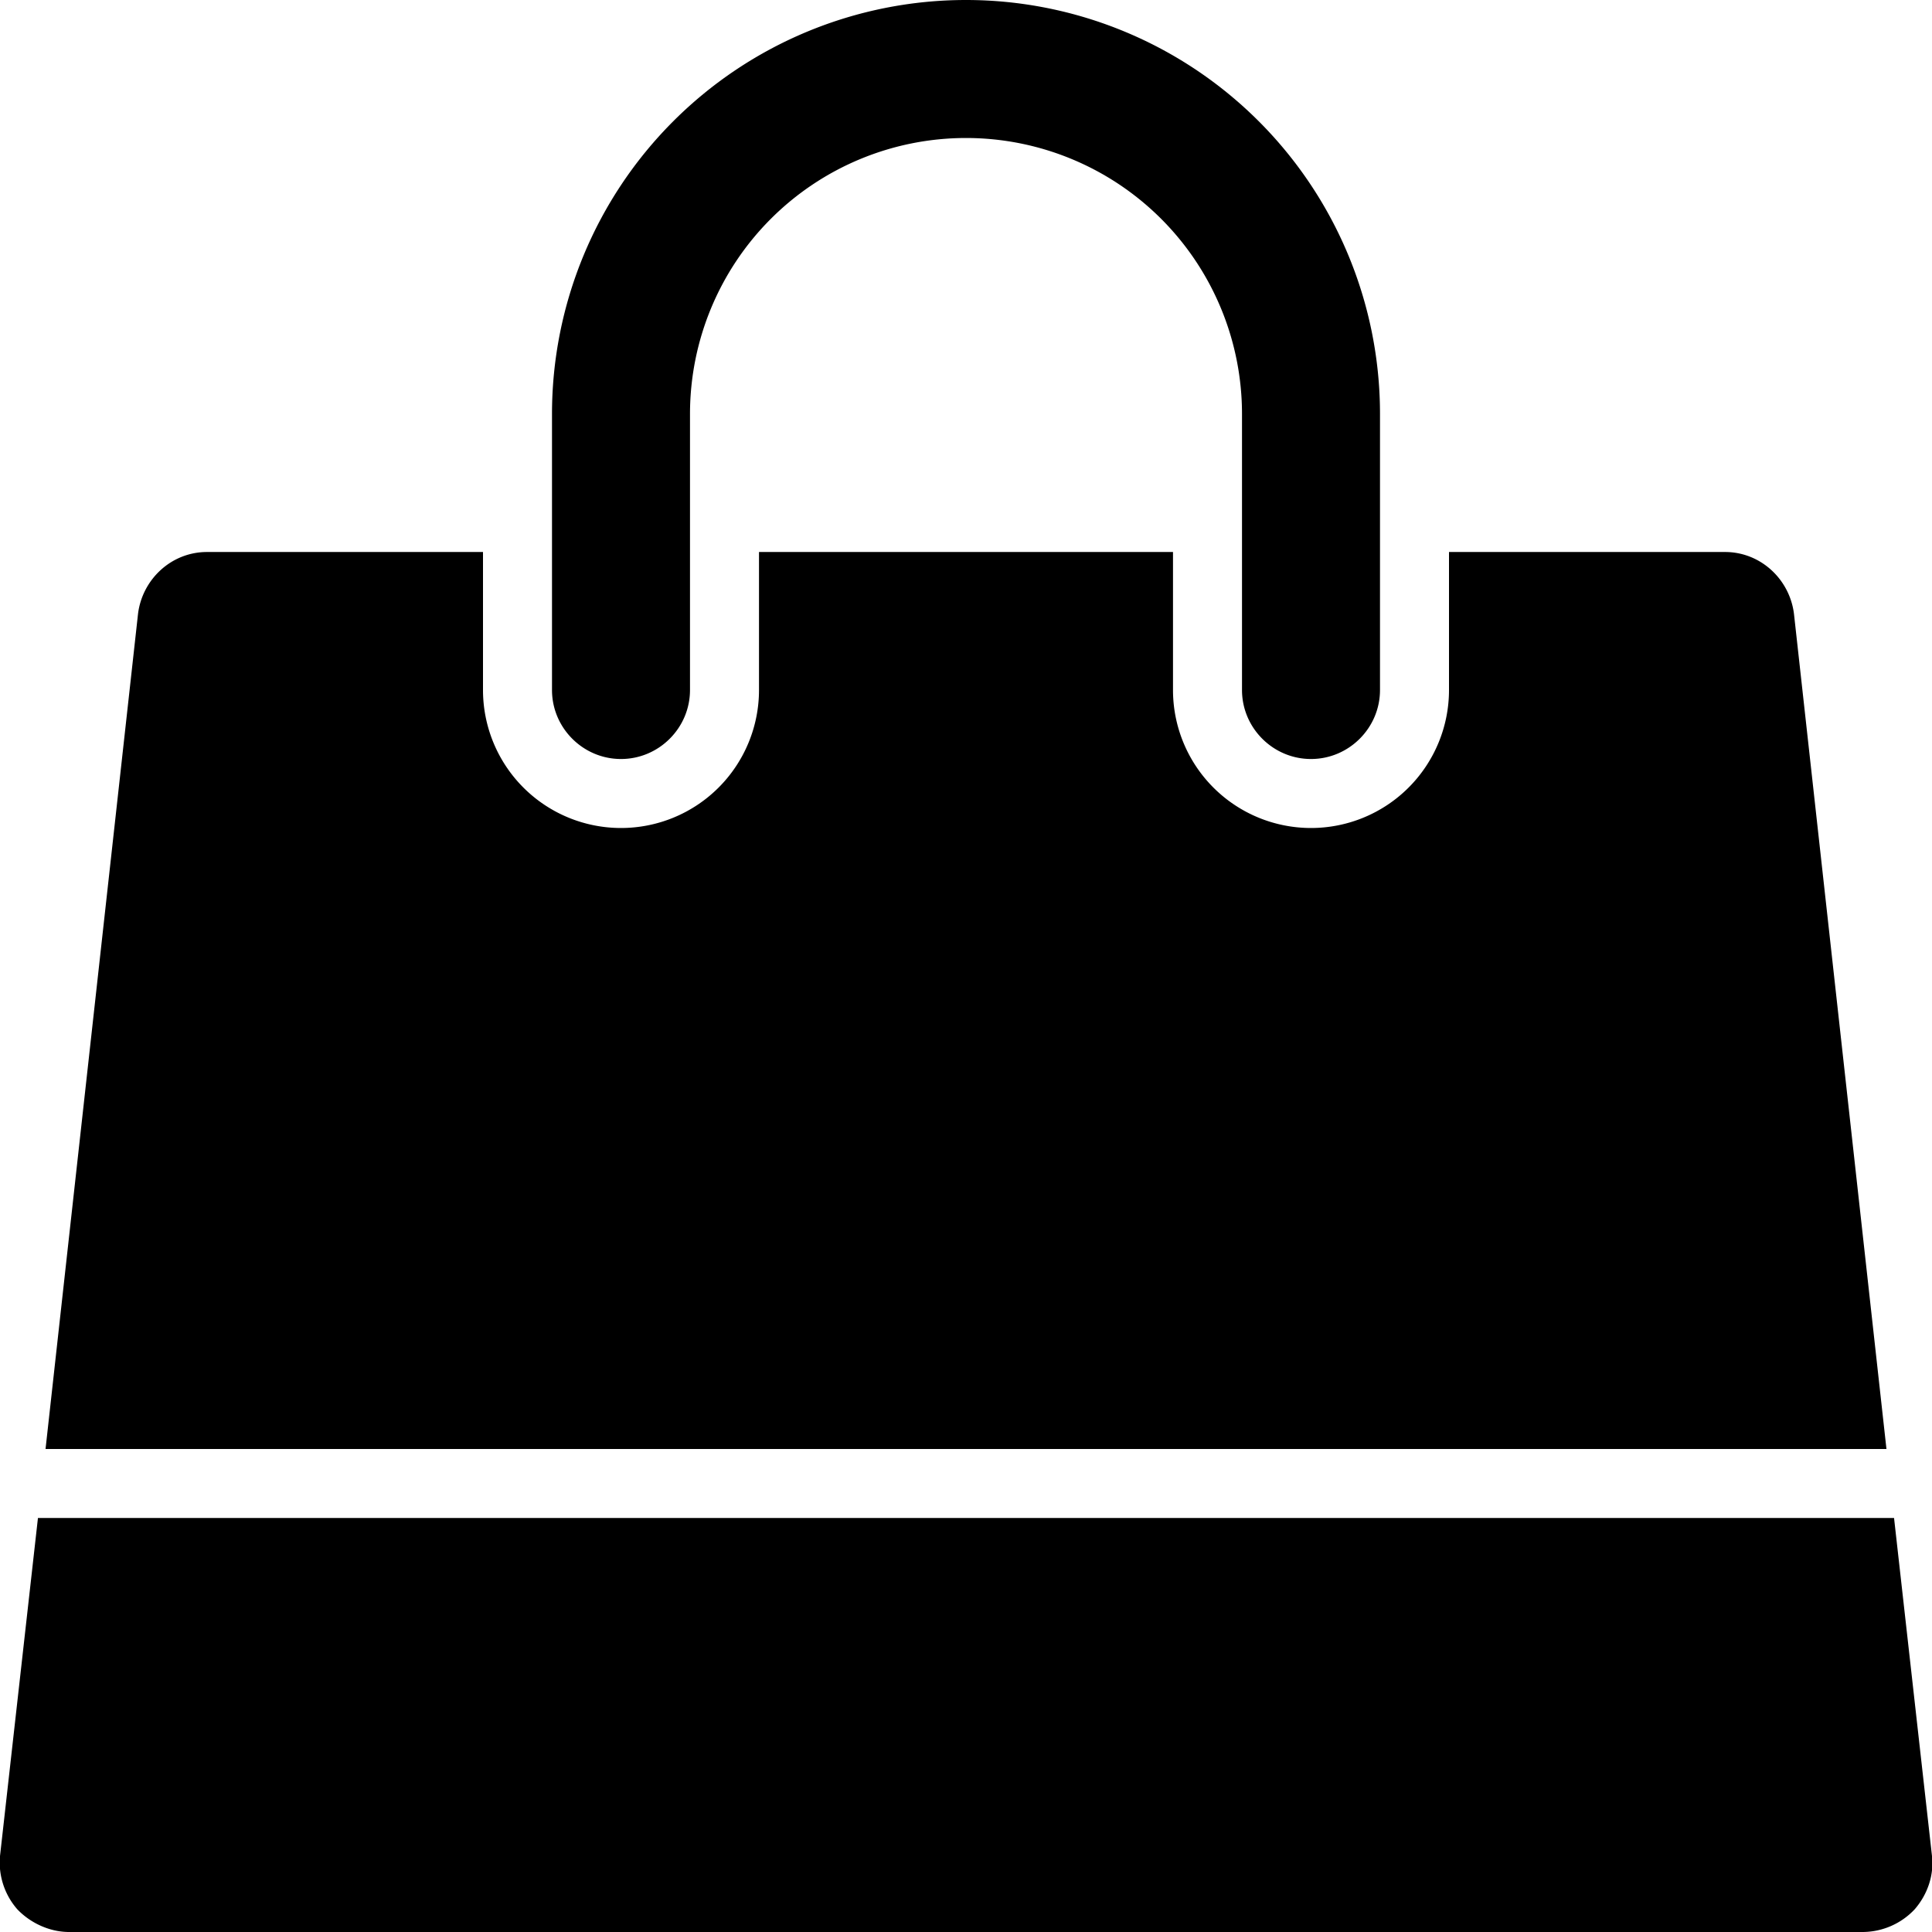 <svg xmlns="http://www.w3.org/2000/svg" viewBox="0 0 28 28" id="icon"><path d="m27.45 22 .55 4.9c.03.27-.06.55-.25.77A1.04 1.04 0 0 1 27 28H1c-.28 0-.56-.13-.75-.33A1.03 1.03 0 0 1 0 26.9L.55 22h26.9zM26 8.9 27.34 21H.66L2 8.9c.06-.5.48-.9 1-.9h4v2a2 2 0 0 0 4 0V8h6v2a2 2 0 0 0 4 0V8h4c.52 0 .94.4 1 .9zM20 6v4c0 .55-.45 1-1 1s-1-.45-1-1V6a4 4 0 0 0-8 0v4c0 .55-.45 1-1 1s-1-.45-1-1V6a6 6 0 0 1 12 0z"/></svg>